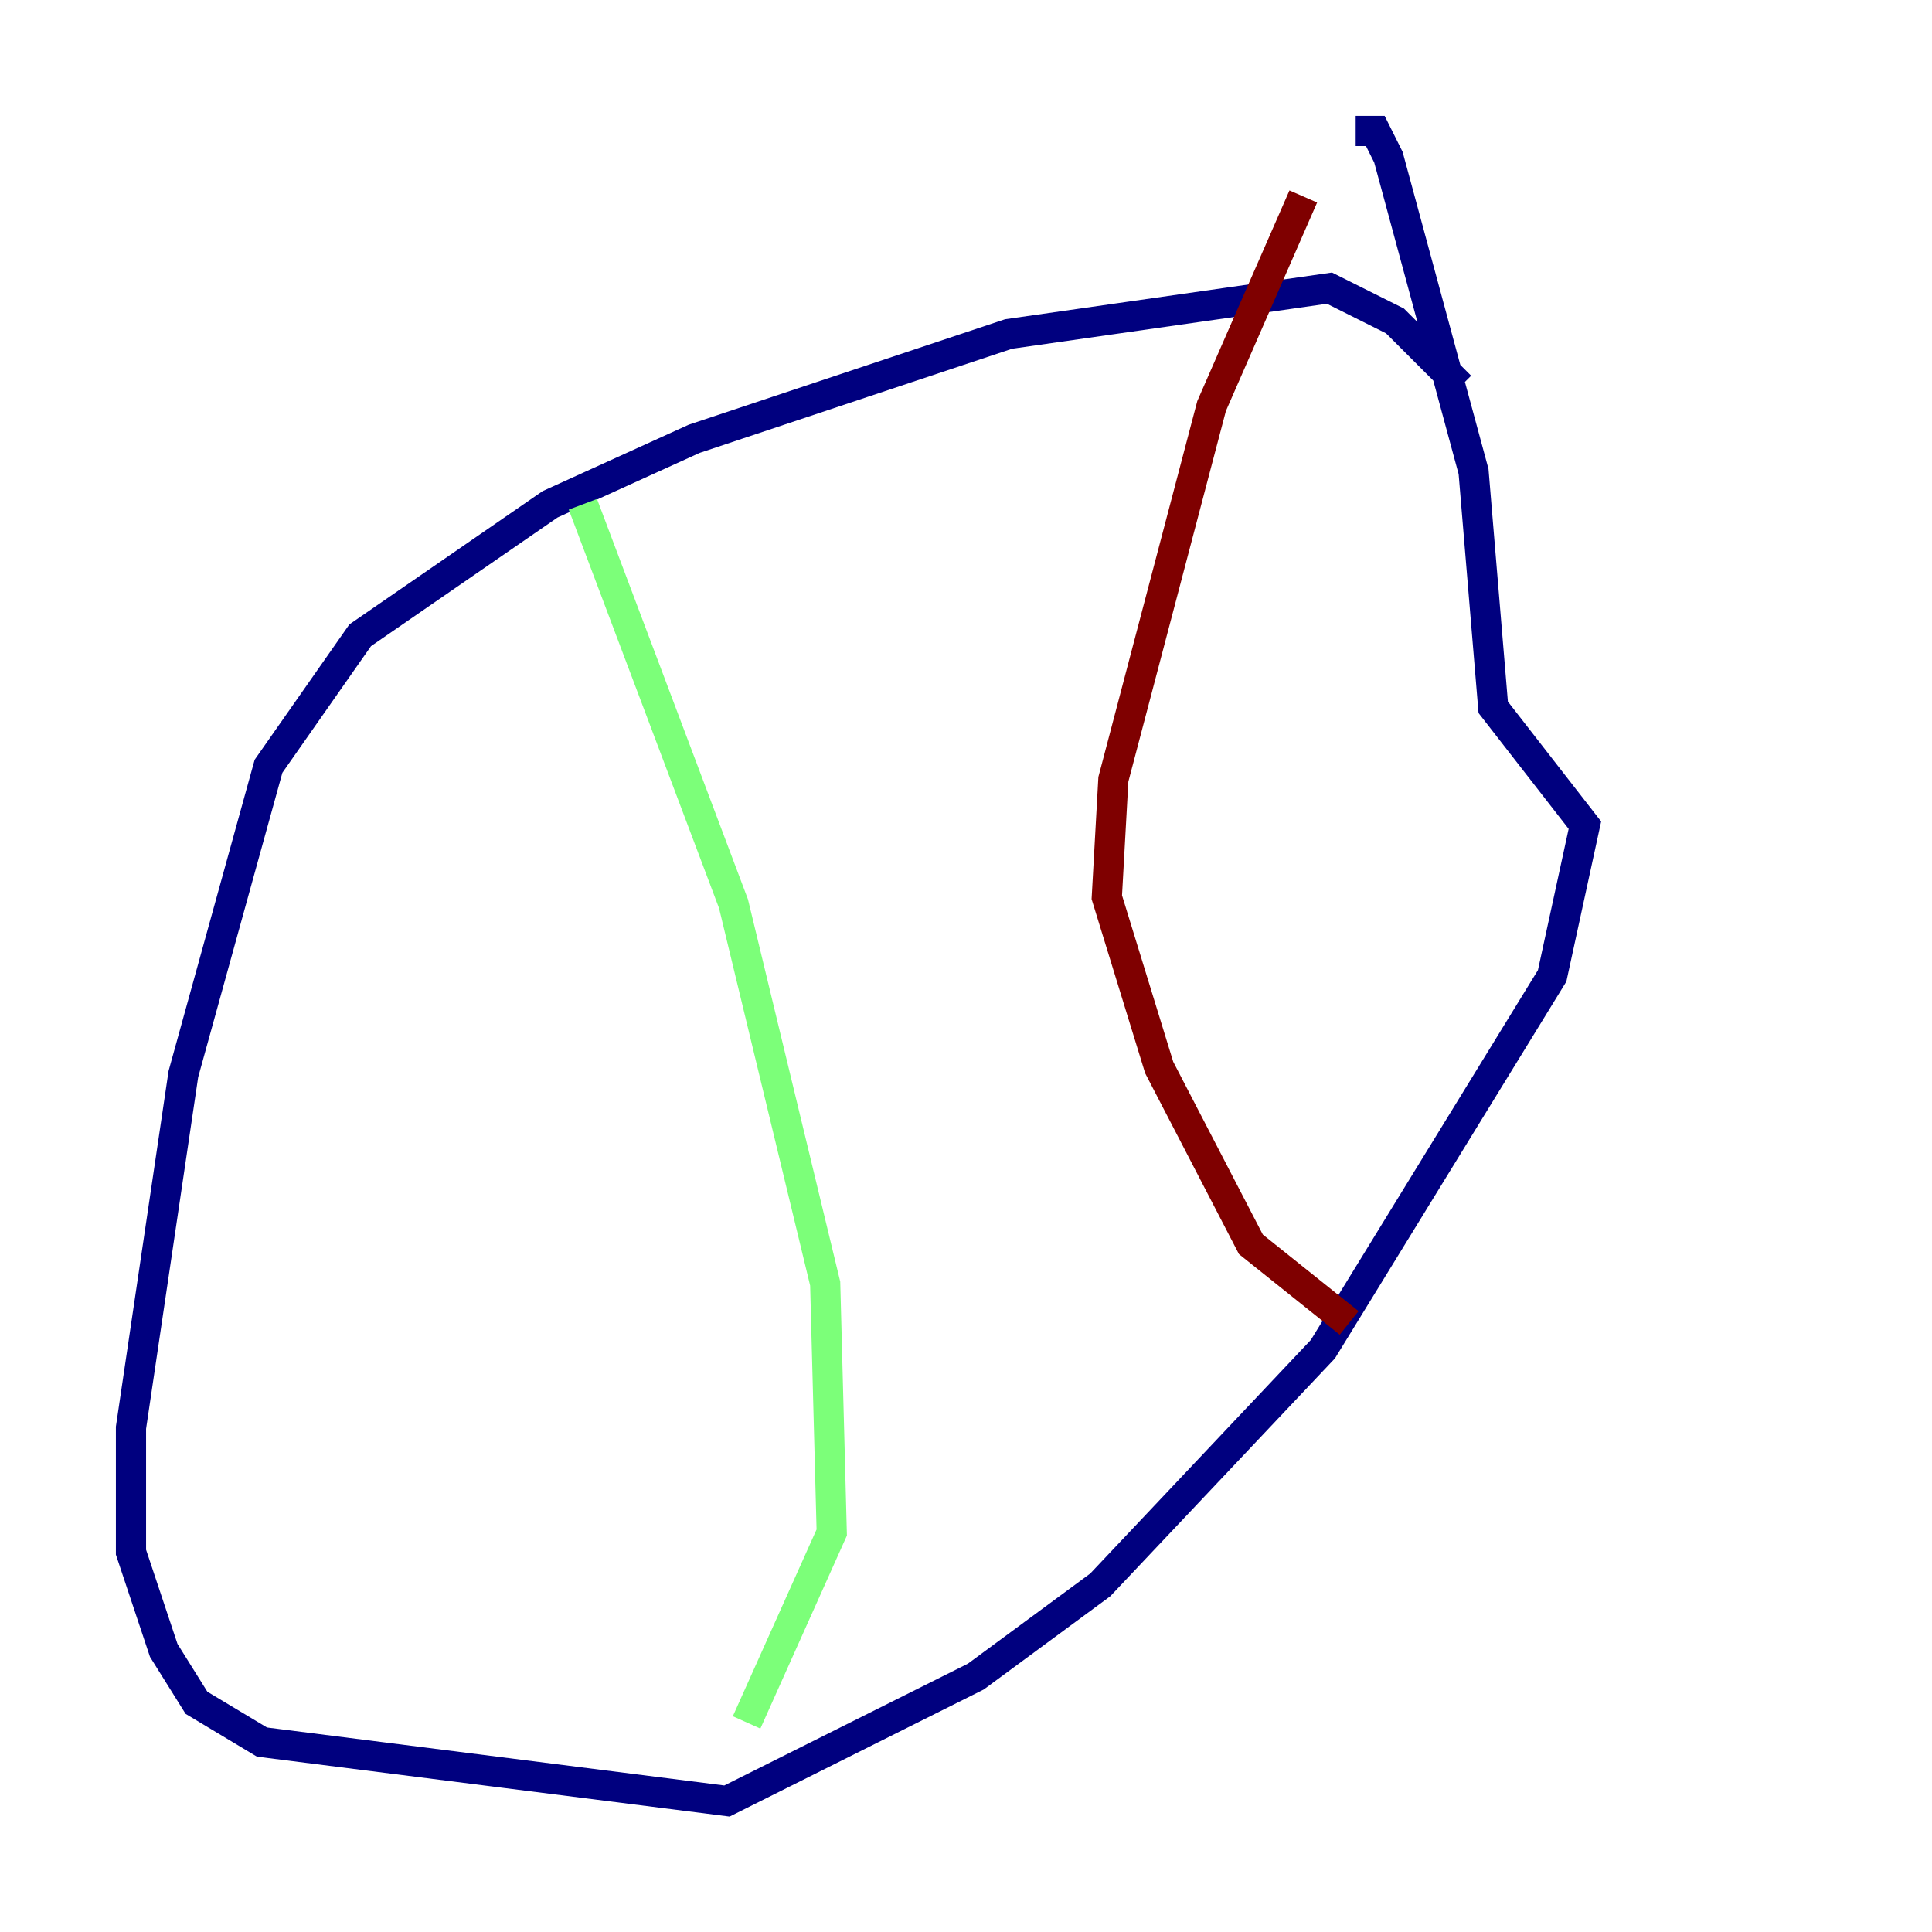 <?xml version="1.0" encoding="utf-8" ?>
<svg baseProfile="tiny" height="128" version="1.2" viewBox="0,0,128,128" width="128" xmlns="http://www.w3.org/2000/svg" xmlns:ev="http://www.w3.org/2001/xml-events" xmlns:xlink="http://www.w3.org/1999/xlink"><defs /><polyline fill="none" points="96.759,25.6 92.42,21.261 88.081,19.091 66.82,22.129 45.993,29.071 36.447,33.41 23.864,42.088 17.79,50.766 12.149,71.159 8.678,94.59 8.678,102.834 10.848,109.342 13.017,112.814 17.356,115.417 48.163,119.322 64.651,111.078 72.895,105.003 87.647,89.383 102.834,64.651 105.003,54.671 98.929,46.861 97.627,31.241 91.986,10.414 91.119,8.678 89.817,8.678" stroke="#00007f" stroke-width="2" /><polyline fill="none" points="38.617,33.41 48.597,59.878 54.671,85.044 55.105,101.532 49.464,114.115" stroke="#7cff79" stroke-width="2" /><polyline fill="none" points="89.383,87.647 82.875,82.441 76.8,70.725 73.329,59.444 73.763,51.634 80.271,26.902 86.346,13.017" stroke="#7f0000" stroke-width="2" /></svg>